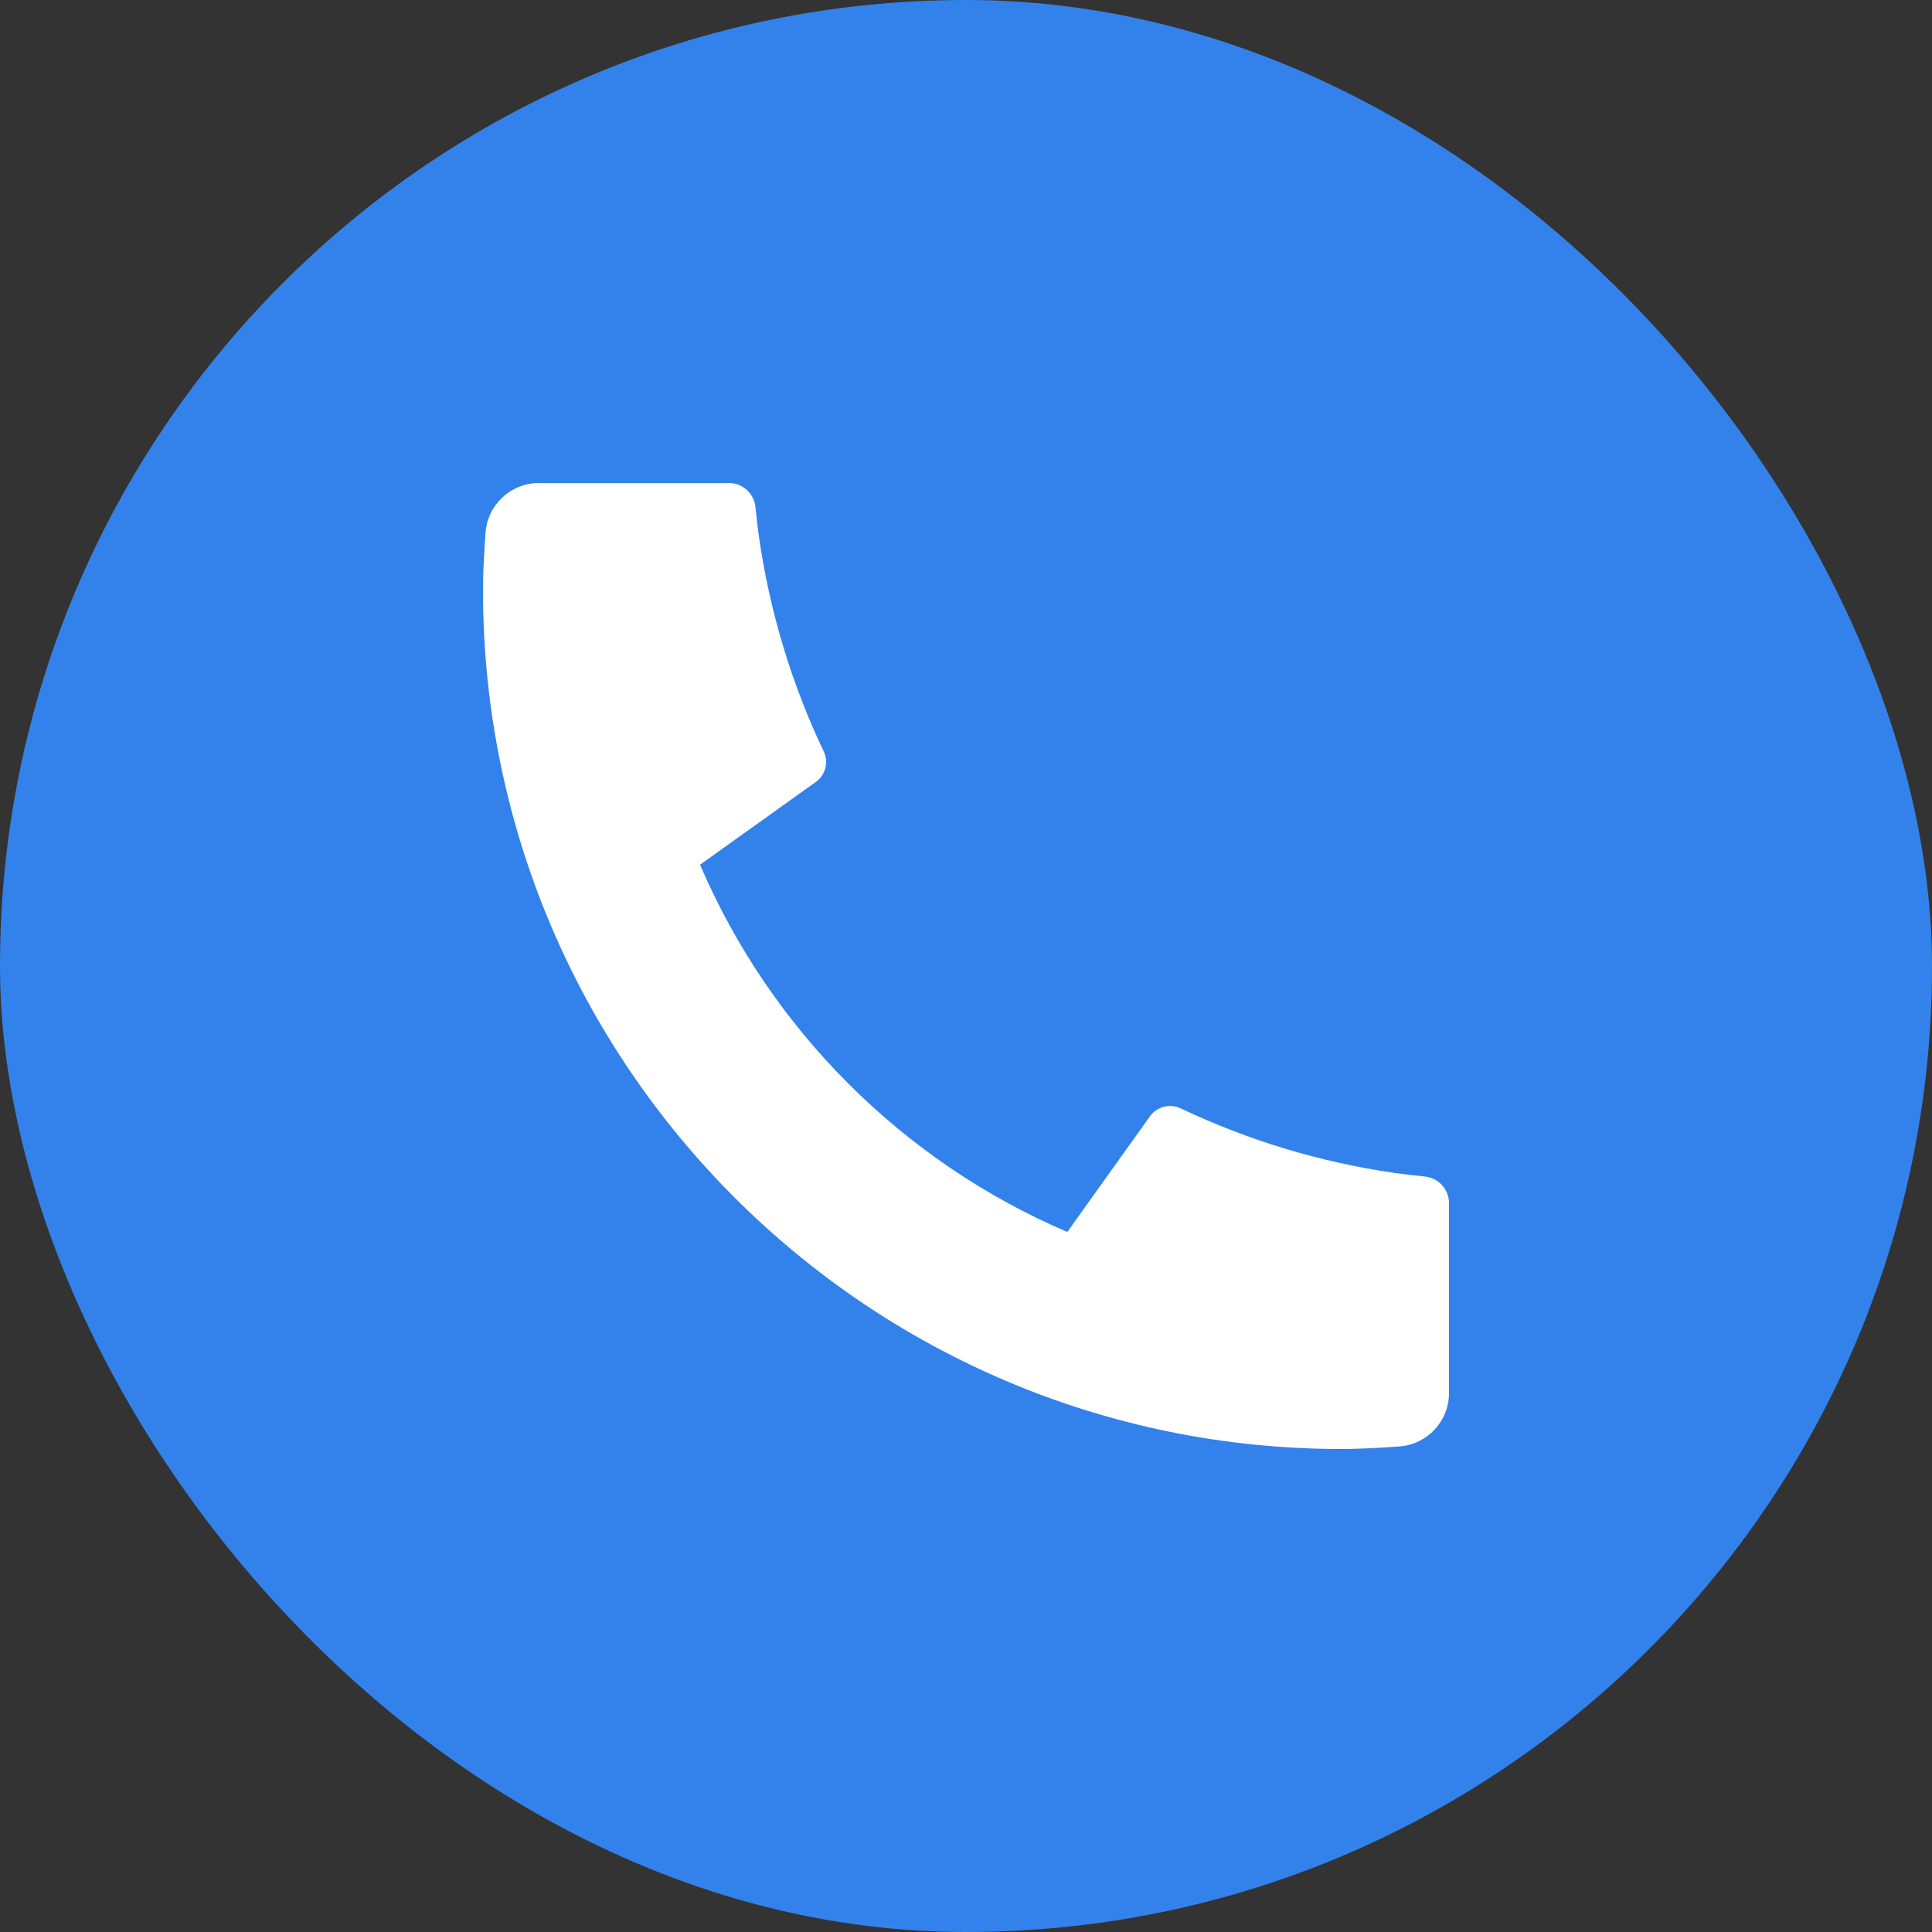 <svg width="30" height="30" viewBox="0 0 30 30" fill="none" xmlns="http://www.w3.org/2000/svg">
<rect x="0" y="0" width="30" height="30" fill="#333333" stroke="none"/>
<rect width="30" height="30" rx="15" fill="#3382EB"/>
<path d="M22.5 18.683V21.63C22.5 22.068 22.162 22.431 21.725 22.461C21.361 22.487 21.064 22.5 20.833 22.5C13.47 22.5 7.5 16.53 7.5 9.167C7.5 8.936 7.513 8.639 7.539 8.275C7.569 7.838 7.932 7.5 8.37 7.5H11.317C11.531 7.5 11.71 7.662 11.731 7.875C11.751 8.066 11.768 8.219 11.785 8.335C11.954 9.512 12.298 10.633 12.791 11.669C12.87 11.835 12.818 12.035 12.668 12.142L10.87 13.427C11.965 15.984 14.016 18.035 16.573 19.13L17.856 17.335C17.964 17.183 18.166 17.131 18.334 17.211C19.37 17.703 20.491 18.047 21.668 18.215C21.783 18.232 21.935 18.25 22.125 18.269C22.338 18.29 22.5 18.469 22.5 18.683Z" fill="white"/>
</svg>
